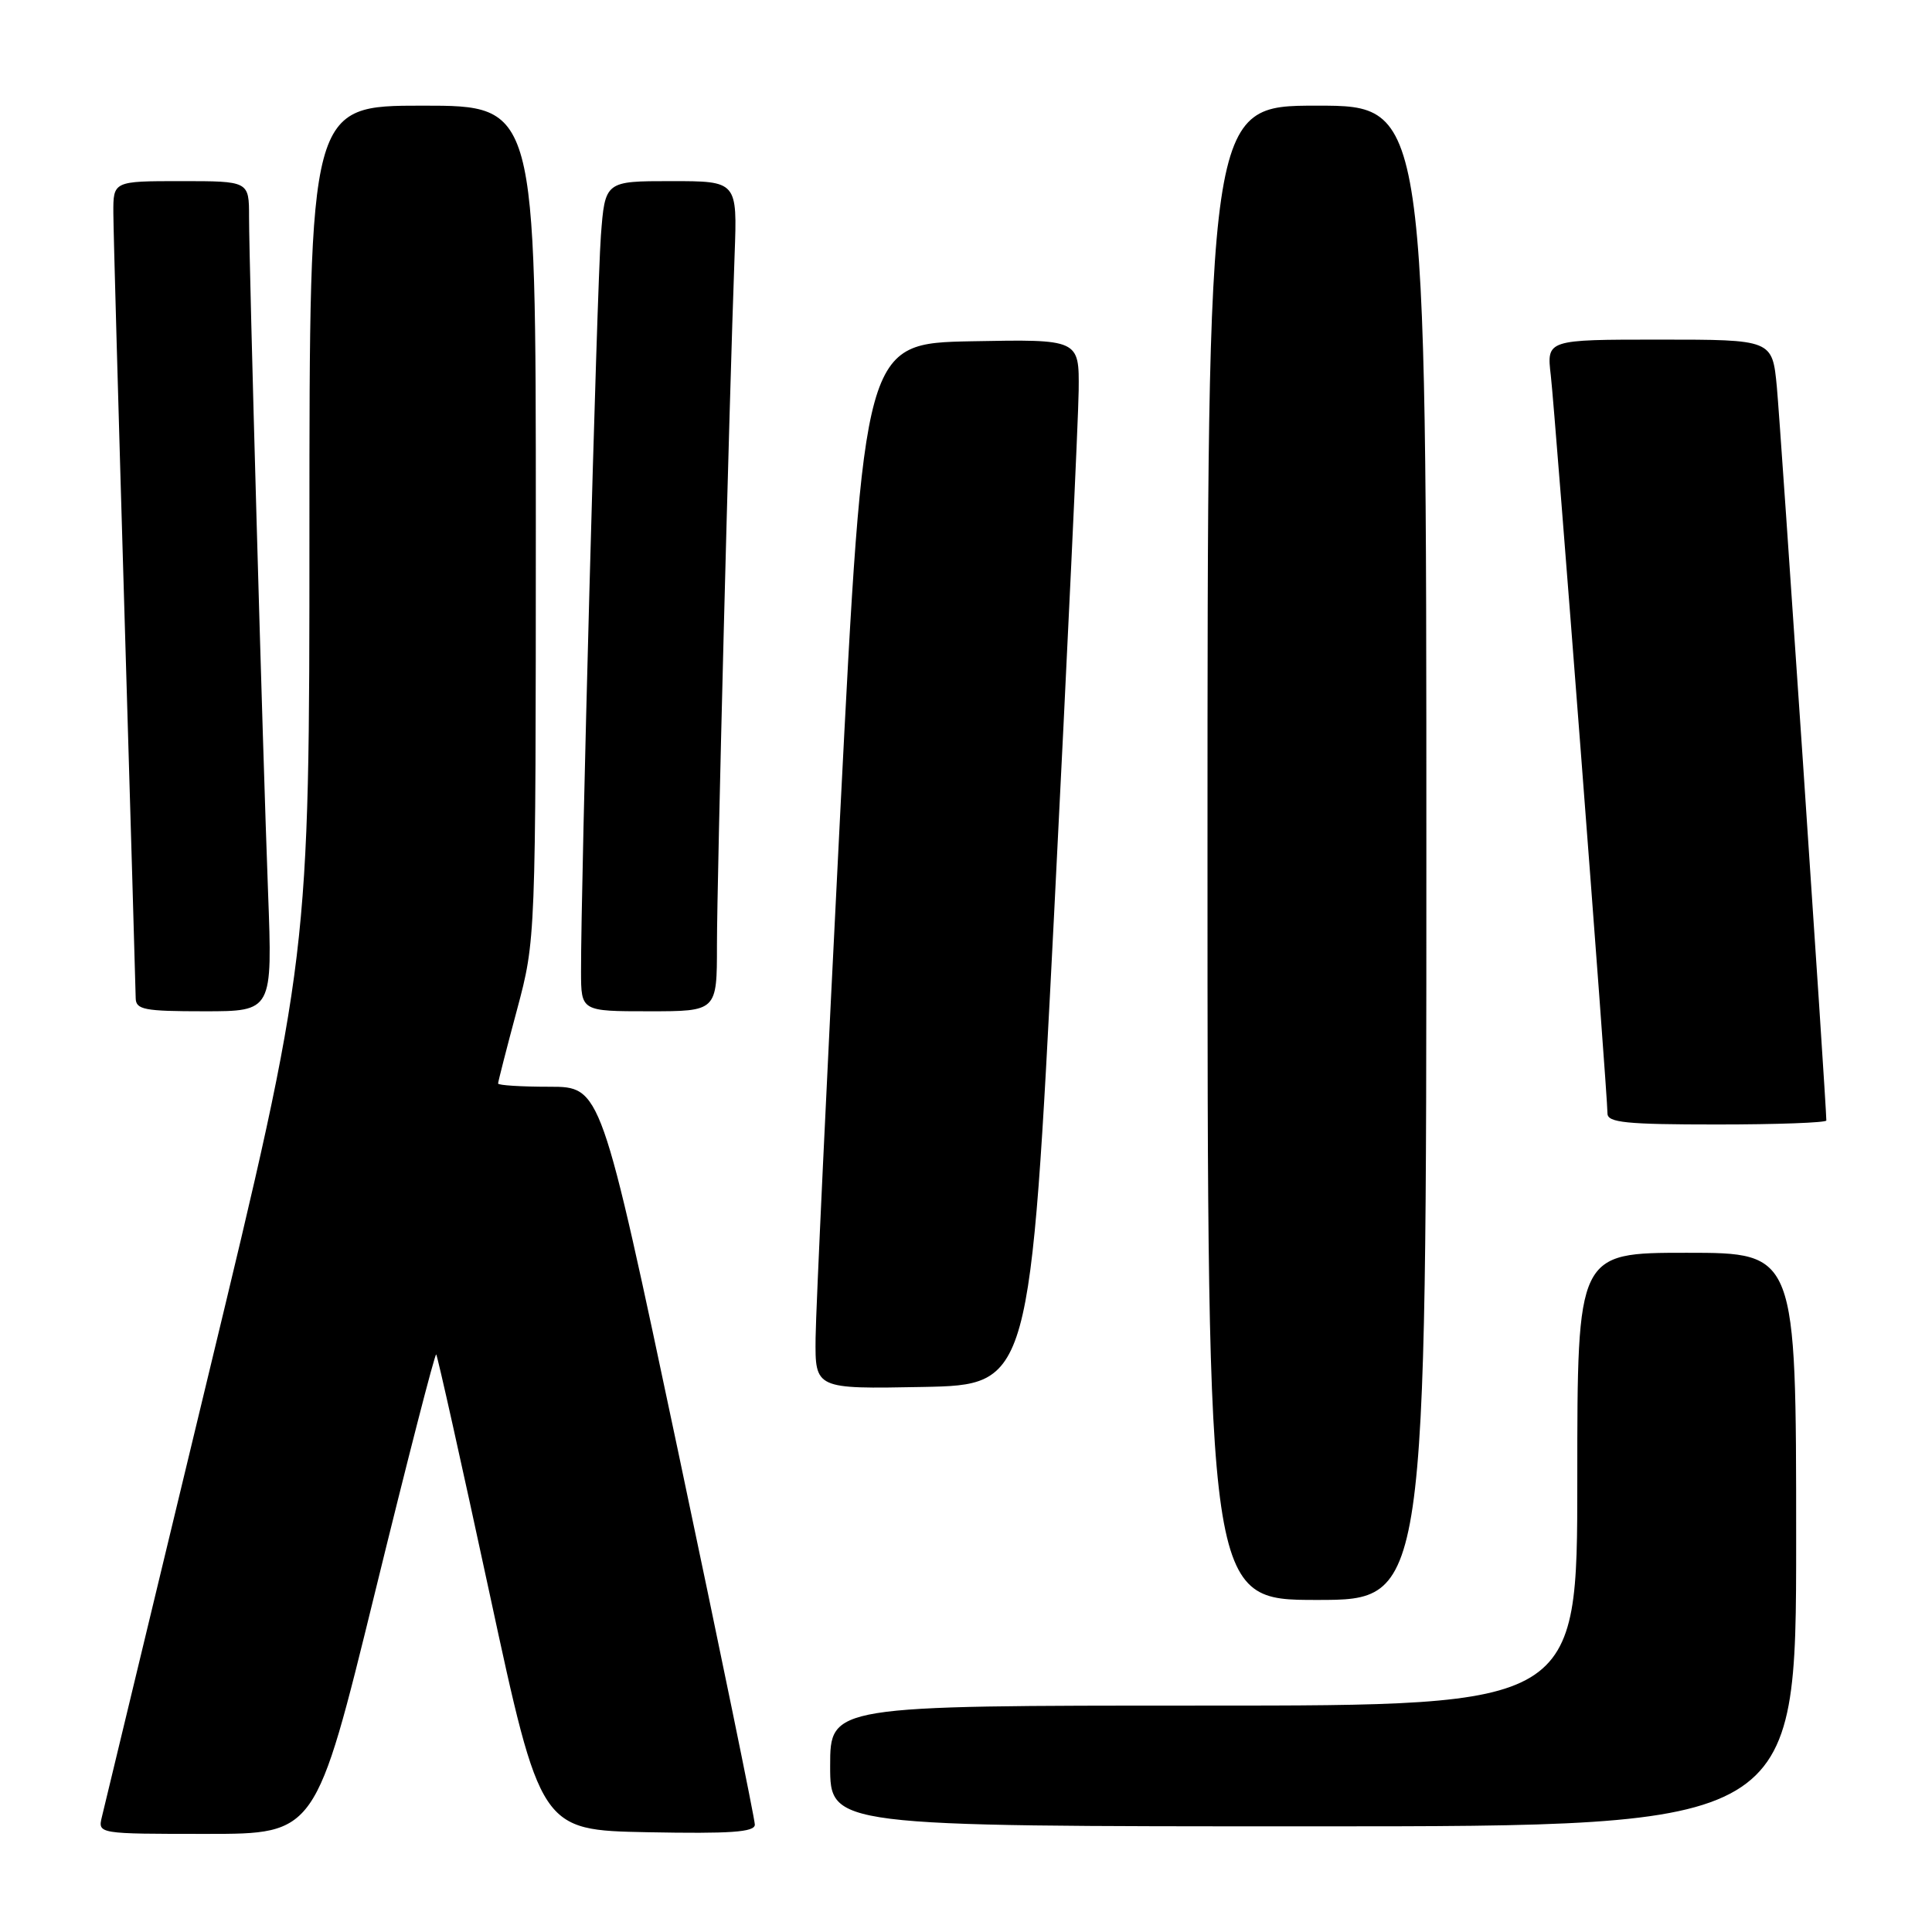 <?xml version="1.0" encoding="UTF-8" standalone="no"?>
<!DOCTYPE svg PUBLIC "-//W3C//DTD SVG 1.1//EN" "http://www.w3.org/Graphics/SVG/1.1/DTD/svg11.dtd" >
<svg xmlns="http://www.w3.org/2000/svg" xmlns:xlink="http://www.w3.org/1999/xlink" version="1.1" viewBox="0 0 256 256">
 <g >
 <path fill="currentColor"
d=" M 49.67 211.08 C 53.97 193.52 57.63 179.30 57.80 179.47 C 57.97 179.64 61.15 193.89 64.87 211.14 C 71.63 242.50 71.63 242.50 85.81 242.78 C 96.80 242.99 100.00 242.77 100.02 241.78 C 100.03 241.07 95.45 218.79 89.84 192.25 C 79.63 144.00 79.63 144.00 72.82 144.00 C 69.07 144.00 66.00 143.81 66.00 143.57 C 66.00 143.34 67.12 138.95 68.50 133.82 C 70.99 124.50 70.99 124.50 71.00 69.25 C 71.00 14.00 71.00 14.00 56.00 14.00 C 41.00 14.00 41.00 14.00 41.00 70.37 C 41.00 126.74 41.00 126.74 27.51 182.62 C 20.10 213.35 13.79 239.51 13.50 240.75 C 12.96 243.00 12.96 243.00 27.40 243.00 C 41.84 243.00 41.84 243.00 49.67 211.08 Z  M 238.00 204.00 C 238.00 166.00 238.00 166.00 223.50 166.00 C 209.00 166.00 209.00 166.00 209.00 196.00 C 209.00 226.00 209.00 226.00 159.50 226.00 C 110.00 226.00 110.00 226.00 110.00 234.00 C 110.00 242.00 110.00 242.00 174.00 242.00 C 238.00 242.00 238.00 242.00 238.00 204.00 Z  M 189.00 113.00 C 189.00 14.00 189.00 14.00 174.50 14.00 C 160.00 14.00 160.00 14.00 160.00 113.00 C 160.00 212.00 160.00 212.00 174.50 212.00 C 189.00 212.00 189.00 212.00 189.00 113.00 Z  M 139.68 121.00 C 141.42 86.62 142.89 55.45 142.93 51.72 C 143.00 44.95 143.00 44.95 128.75 45.22 C 114.50 45.50 114.50 45.50 111.32 108.00 C 109.58 142.38 108.11 173.55 108.07 177.28 C 108.00 184.05 108.00 184.05 122.25 183.78 C 136.50 183.50 136.50 183.50 139.68 121.00 Z  M 242.00 148.47 C 242.00 146.40 235.91 56.20 235.44 51.25 C 234.84 45.00 234.84 45.00 219.89 45.00 C 204.93 45.00 204.93 45.00 205.49 49.75 C 206.06 54.68 213.00 144.98 213.00 147.54 C 213.00 148.75 215.47 149.00 227.50 149.00 C 235.47 149.00 242.00 148.76 242.00 148.47 Z  M 35.52 118.25 C 34.80 99.11 33.01 35.35 33.00 28.75 C 33.00 24.00 33.00 24.00 24.00 24.00 C 15.00 24.00 15.00 24.00 15.02 28.25 C 15.03 30.59 15.70 54.55 16.50 81.50 C 17.30 108.45 17.97 131.29 17.98 132.25 C 18.00 133.79 19.11 134.00 27.06 134.00 C 36.11 134.00 36.11 134.00 35.52 118.25 Z  M 95.00 125.25 C 95.00 116.68 96.63 52.99 97.34 33.75 C 97.70 24.00 97.70 24.00 88.93 24.00 C 80.17 24.00 80.17 24.00 79.62 31.25 C 79.10 38.08 76.96 117.43 76.99 128.75 C 77.00 134.00 77.00 134.00 86.00 134.00 C 95.00 134.00 95.00 134.00 95.00 125.25 Z "/>
</g>
</svg>